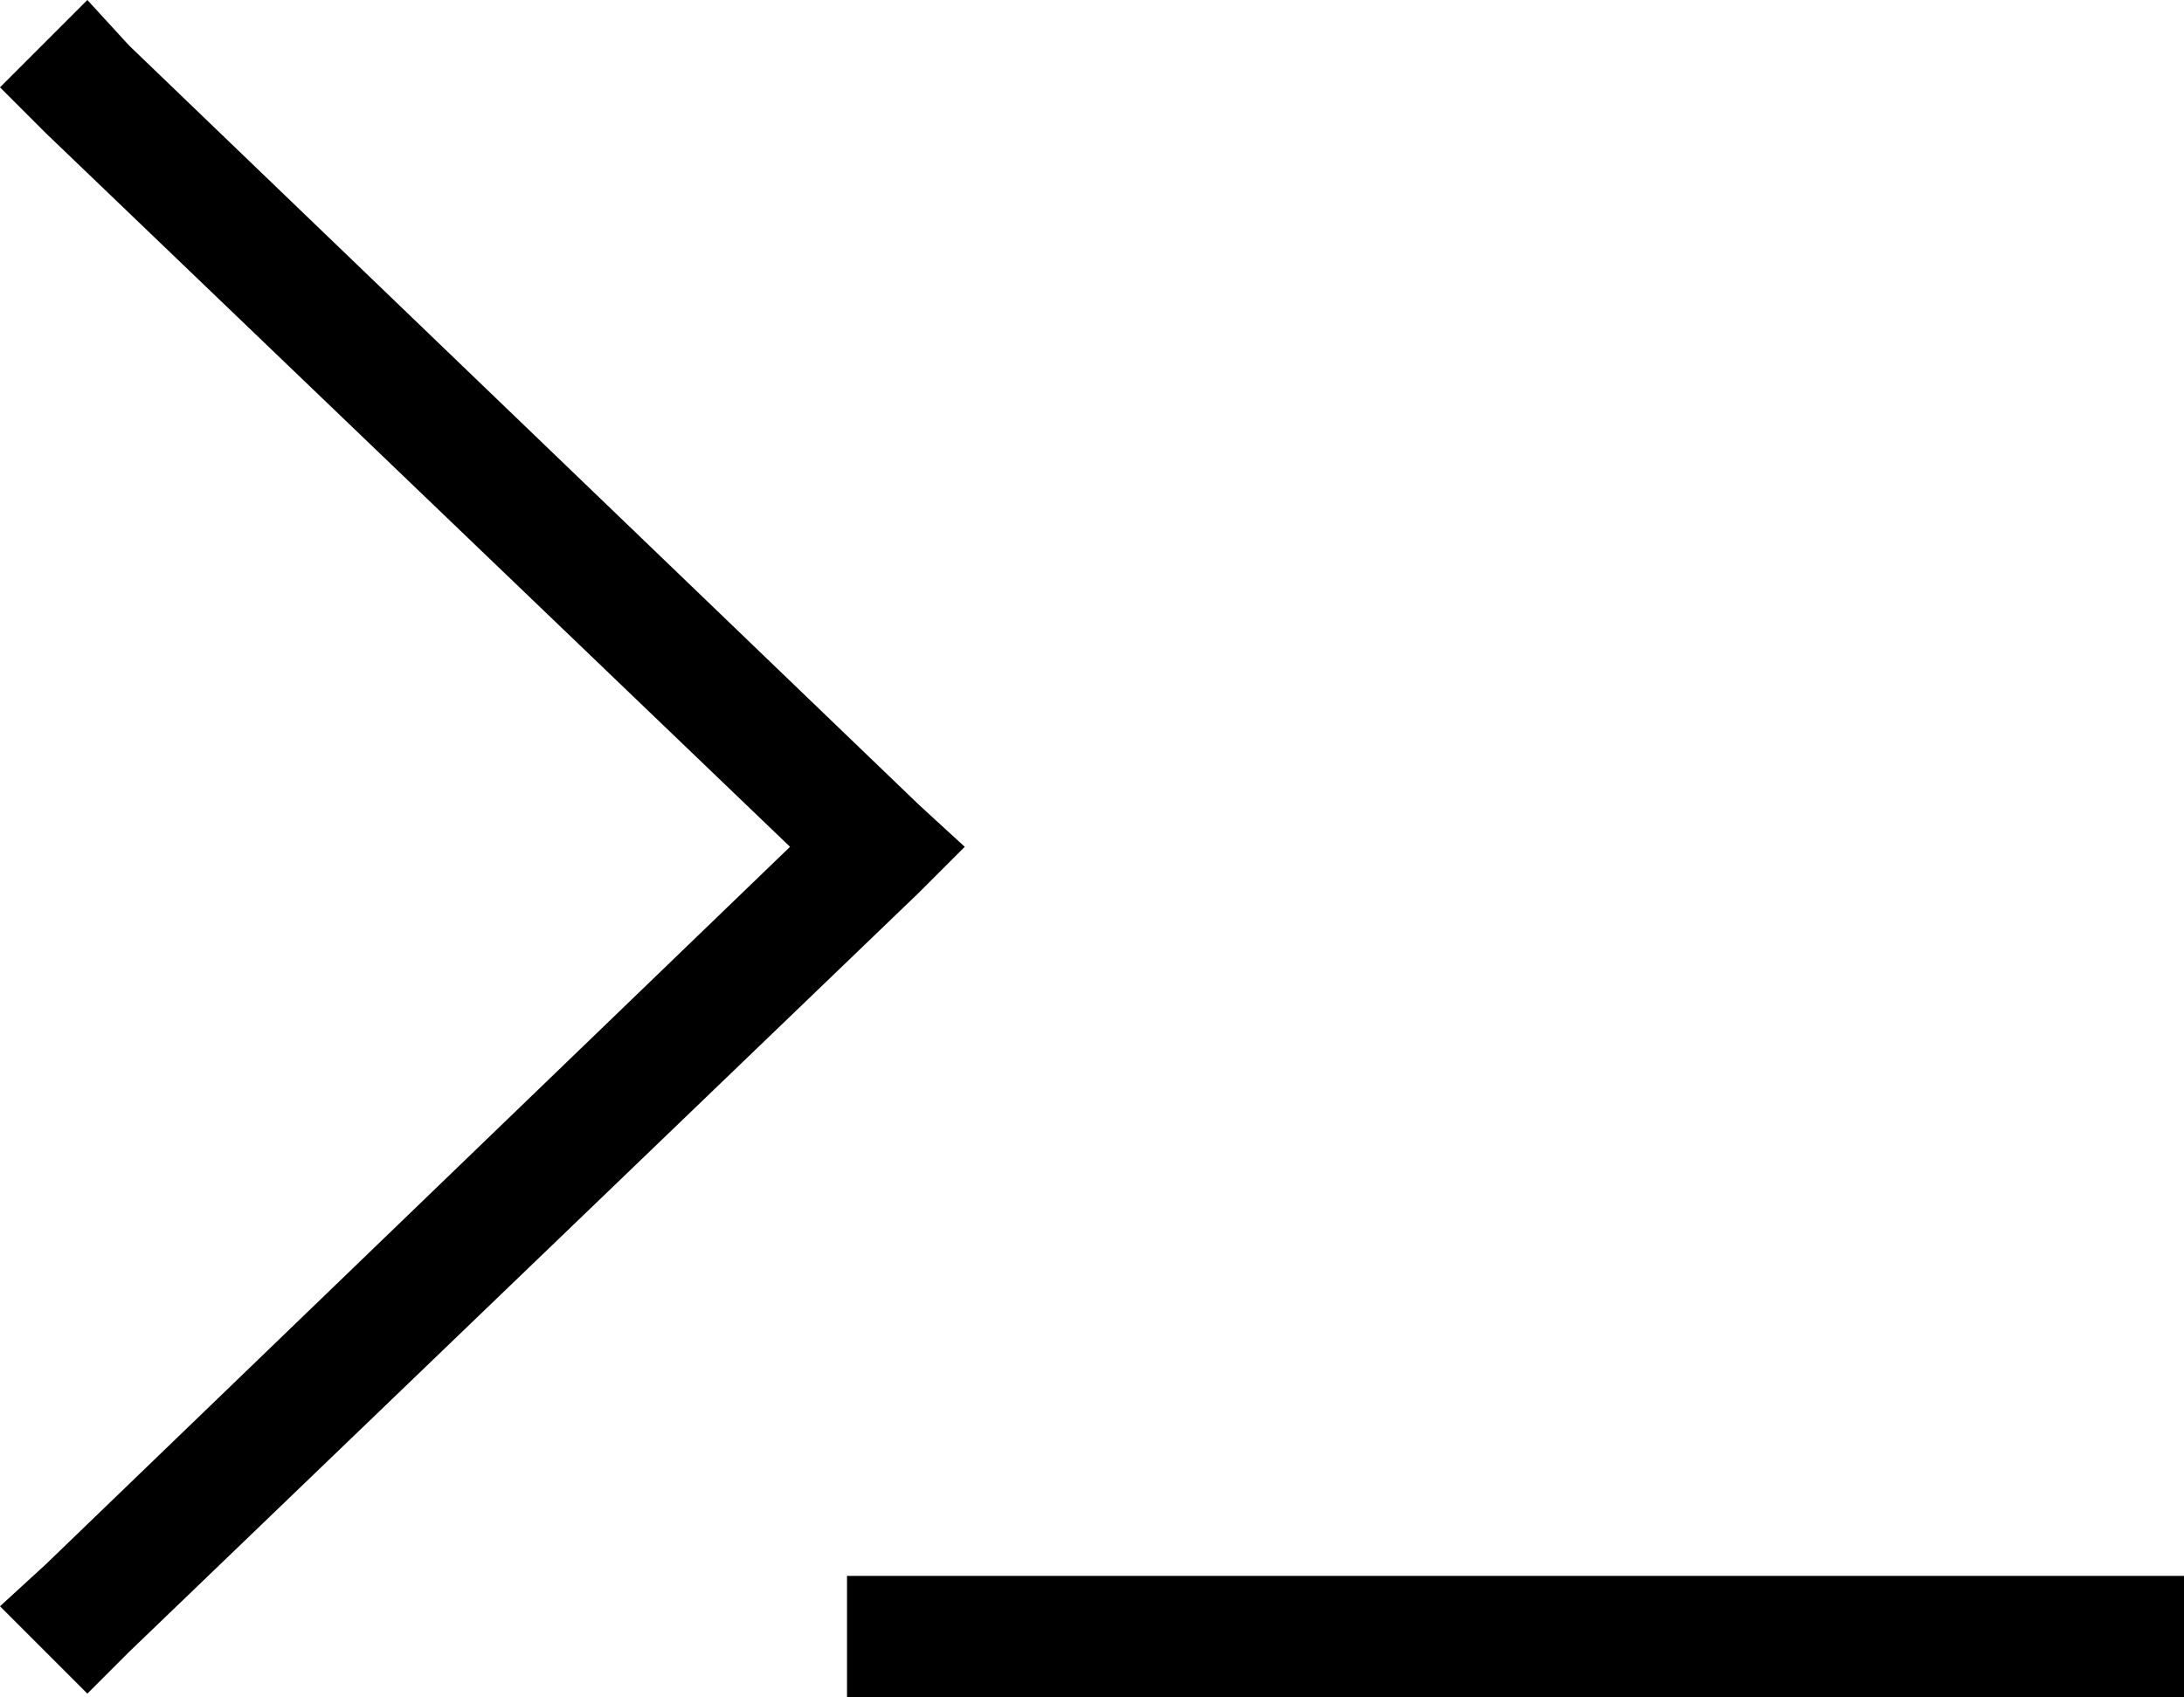 <svg xmlns="http://www.w3.org/2000/svg" viewBox="0 0 575 447">
    <path d="M 12 35 L 0 23 L 23 0 L 34 12 L 242 212 L 254 223 L 242 235 L 34 435 L 23 446 L 0 423 L 12 412 L 208 223 L 12 35 L 12 35 Z M 239 415 L 559 415 L 575 415 L 575 447 L 559 447 L 239 447 L 223 447 L 223 415 L 239 415 L 239 415 Z"/>
</svg>
